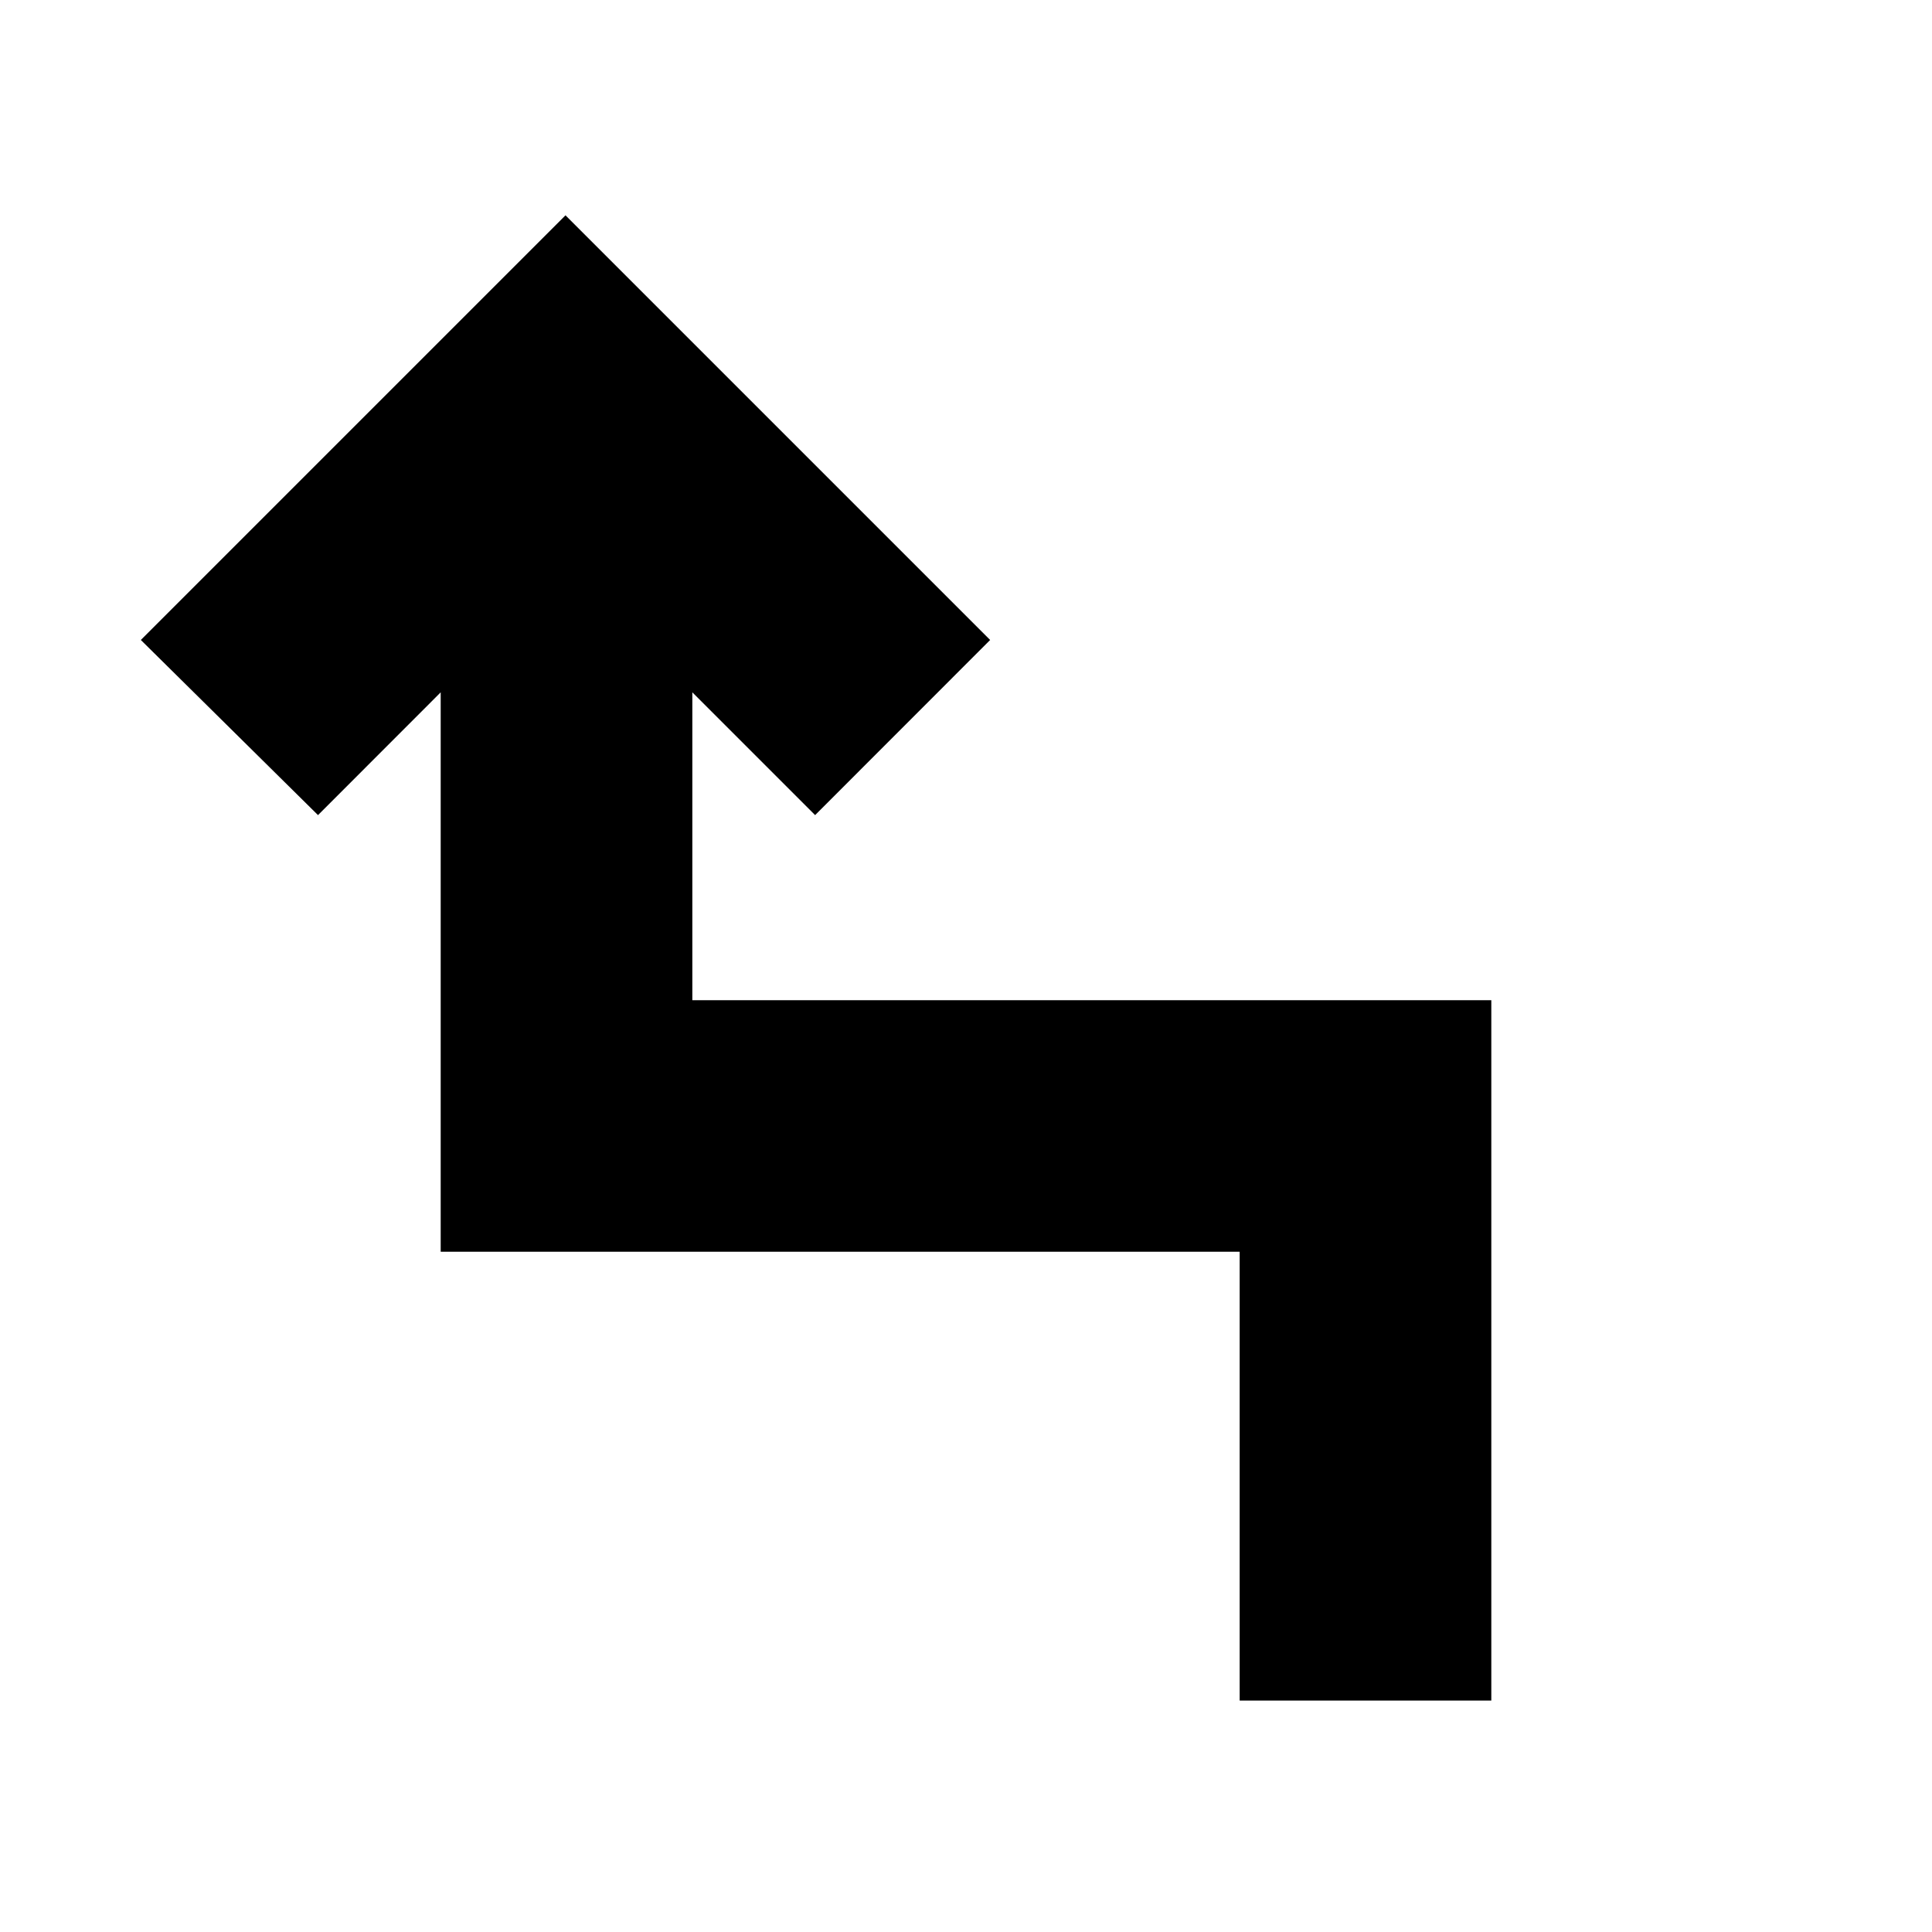 <svg xmlns="http://www.w3.org/2000/svg" height="20" width="20"><path d="M12.833 17.604v-4.646H4.562V7.167l-1.27 1.271-1.834-1.813 4.396-4.396 4.396 4.396-1.812 1.813-1.271-1.271v3.187h8.271v7.25Z"/></svg>